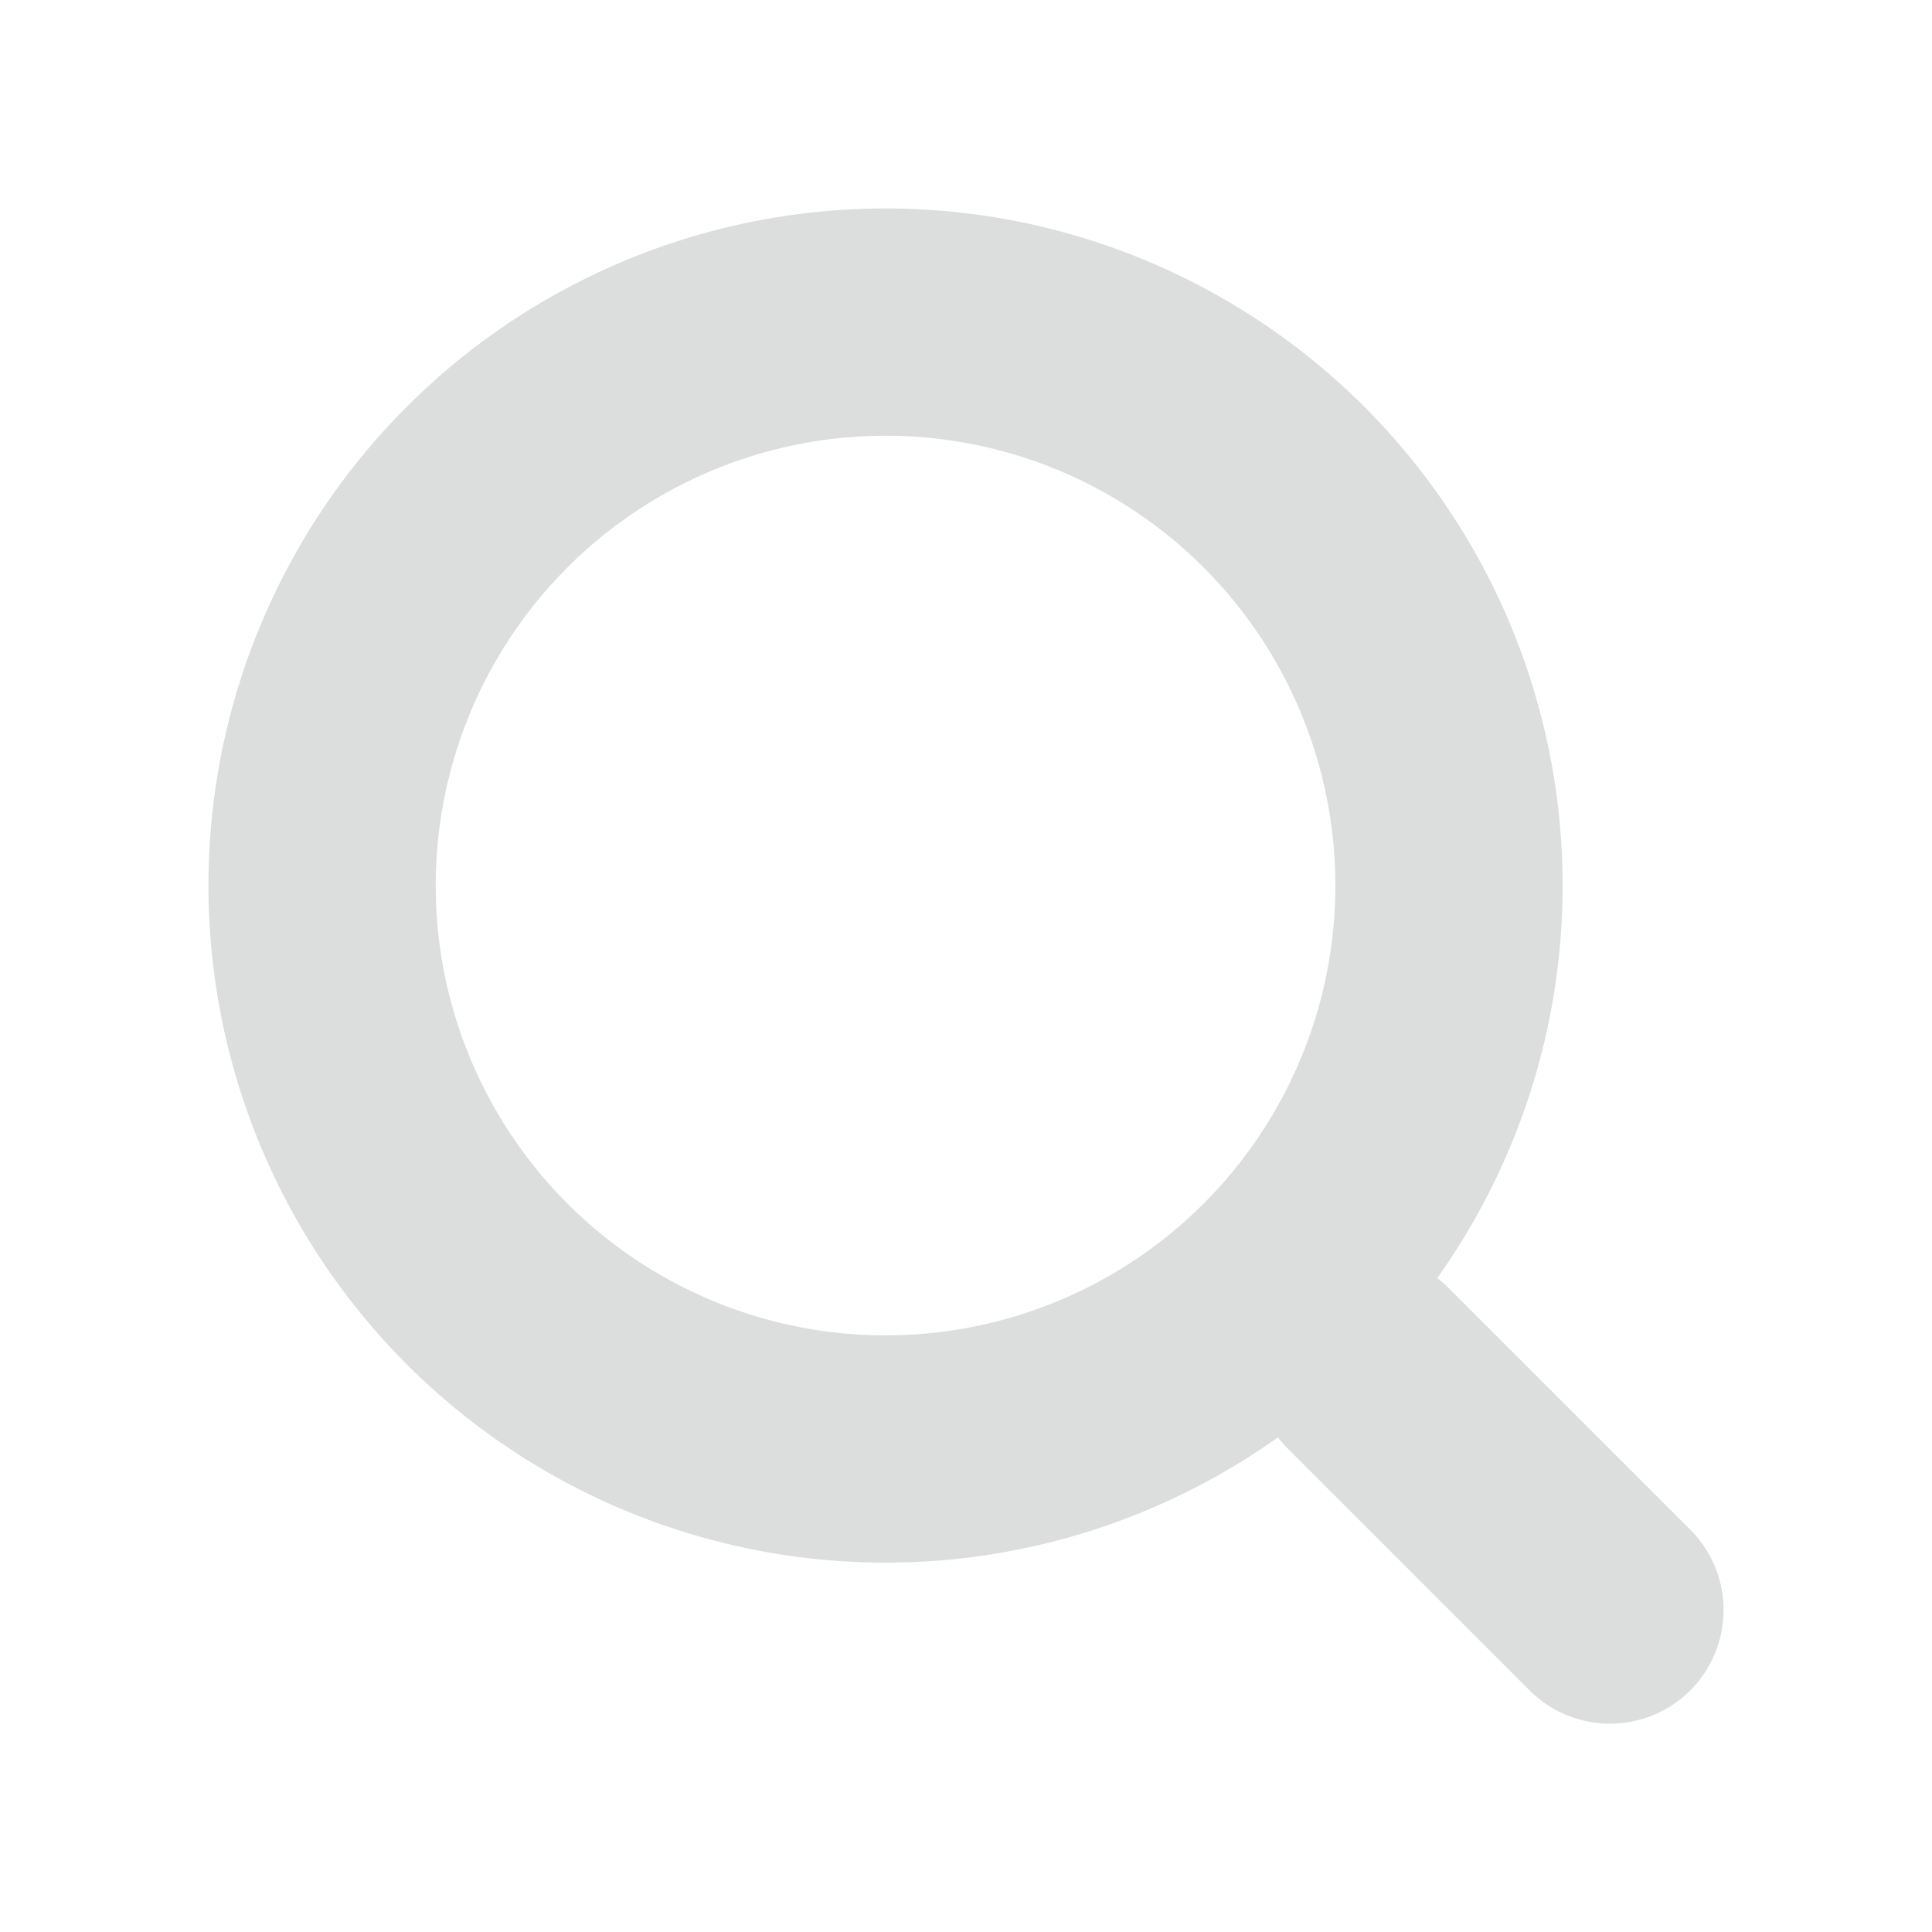 <svg width="17" height="17" viewBox="0 0 17 17" fill="none" xmlns="http://www.w3.org/2000/svg">
  <circle cx="7.792" cy="7.792" r="4.958" stroke="#DCDEDD" stroke-width="2"/> 
  <path d="M14.166 14.167L12.041 12.042" stroke="#DCDEDD" stroke-width="2" stroke-linecap="round"/> 
</svg>
